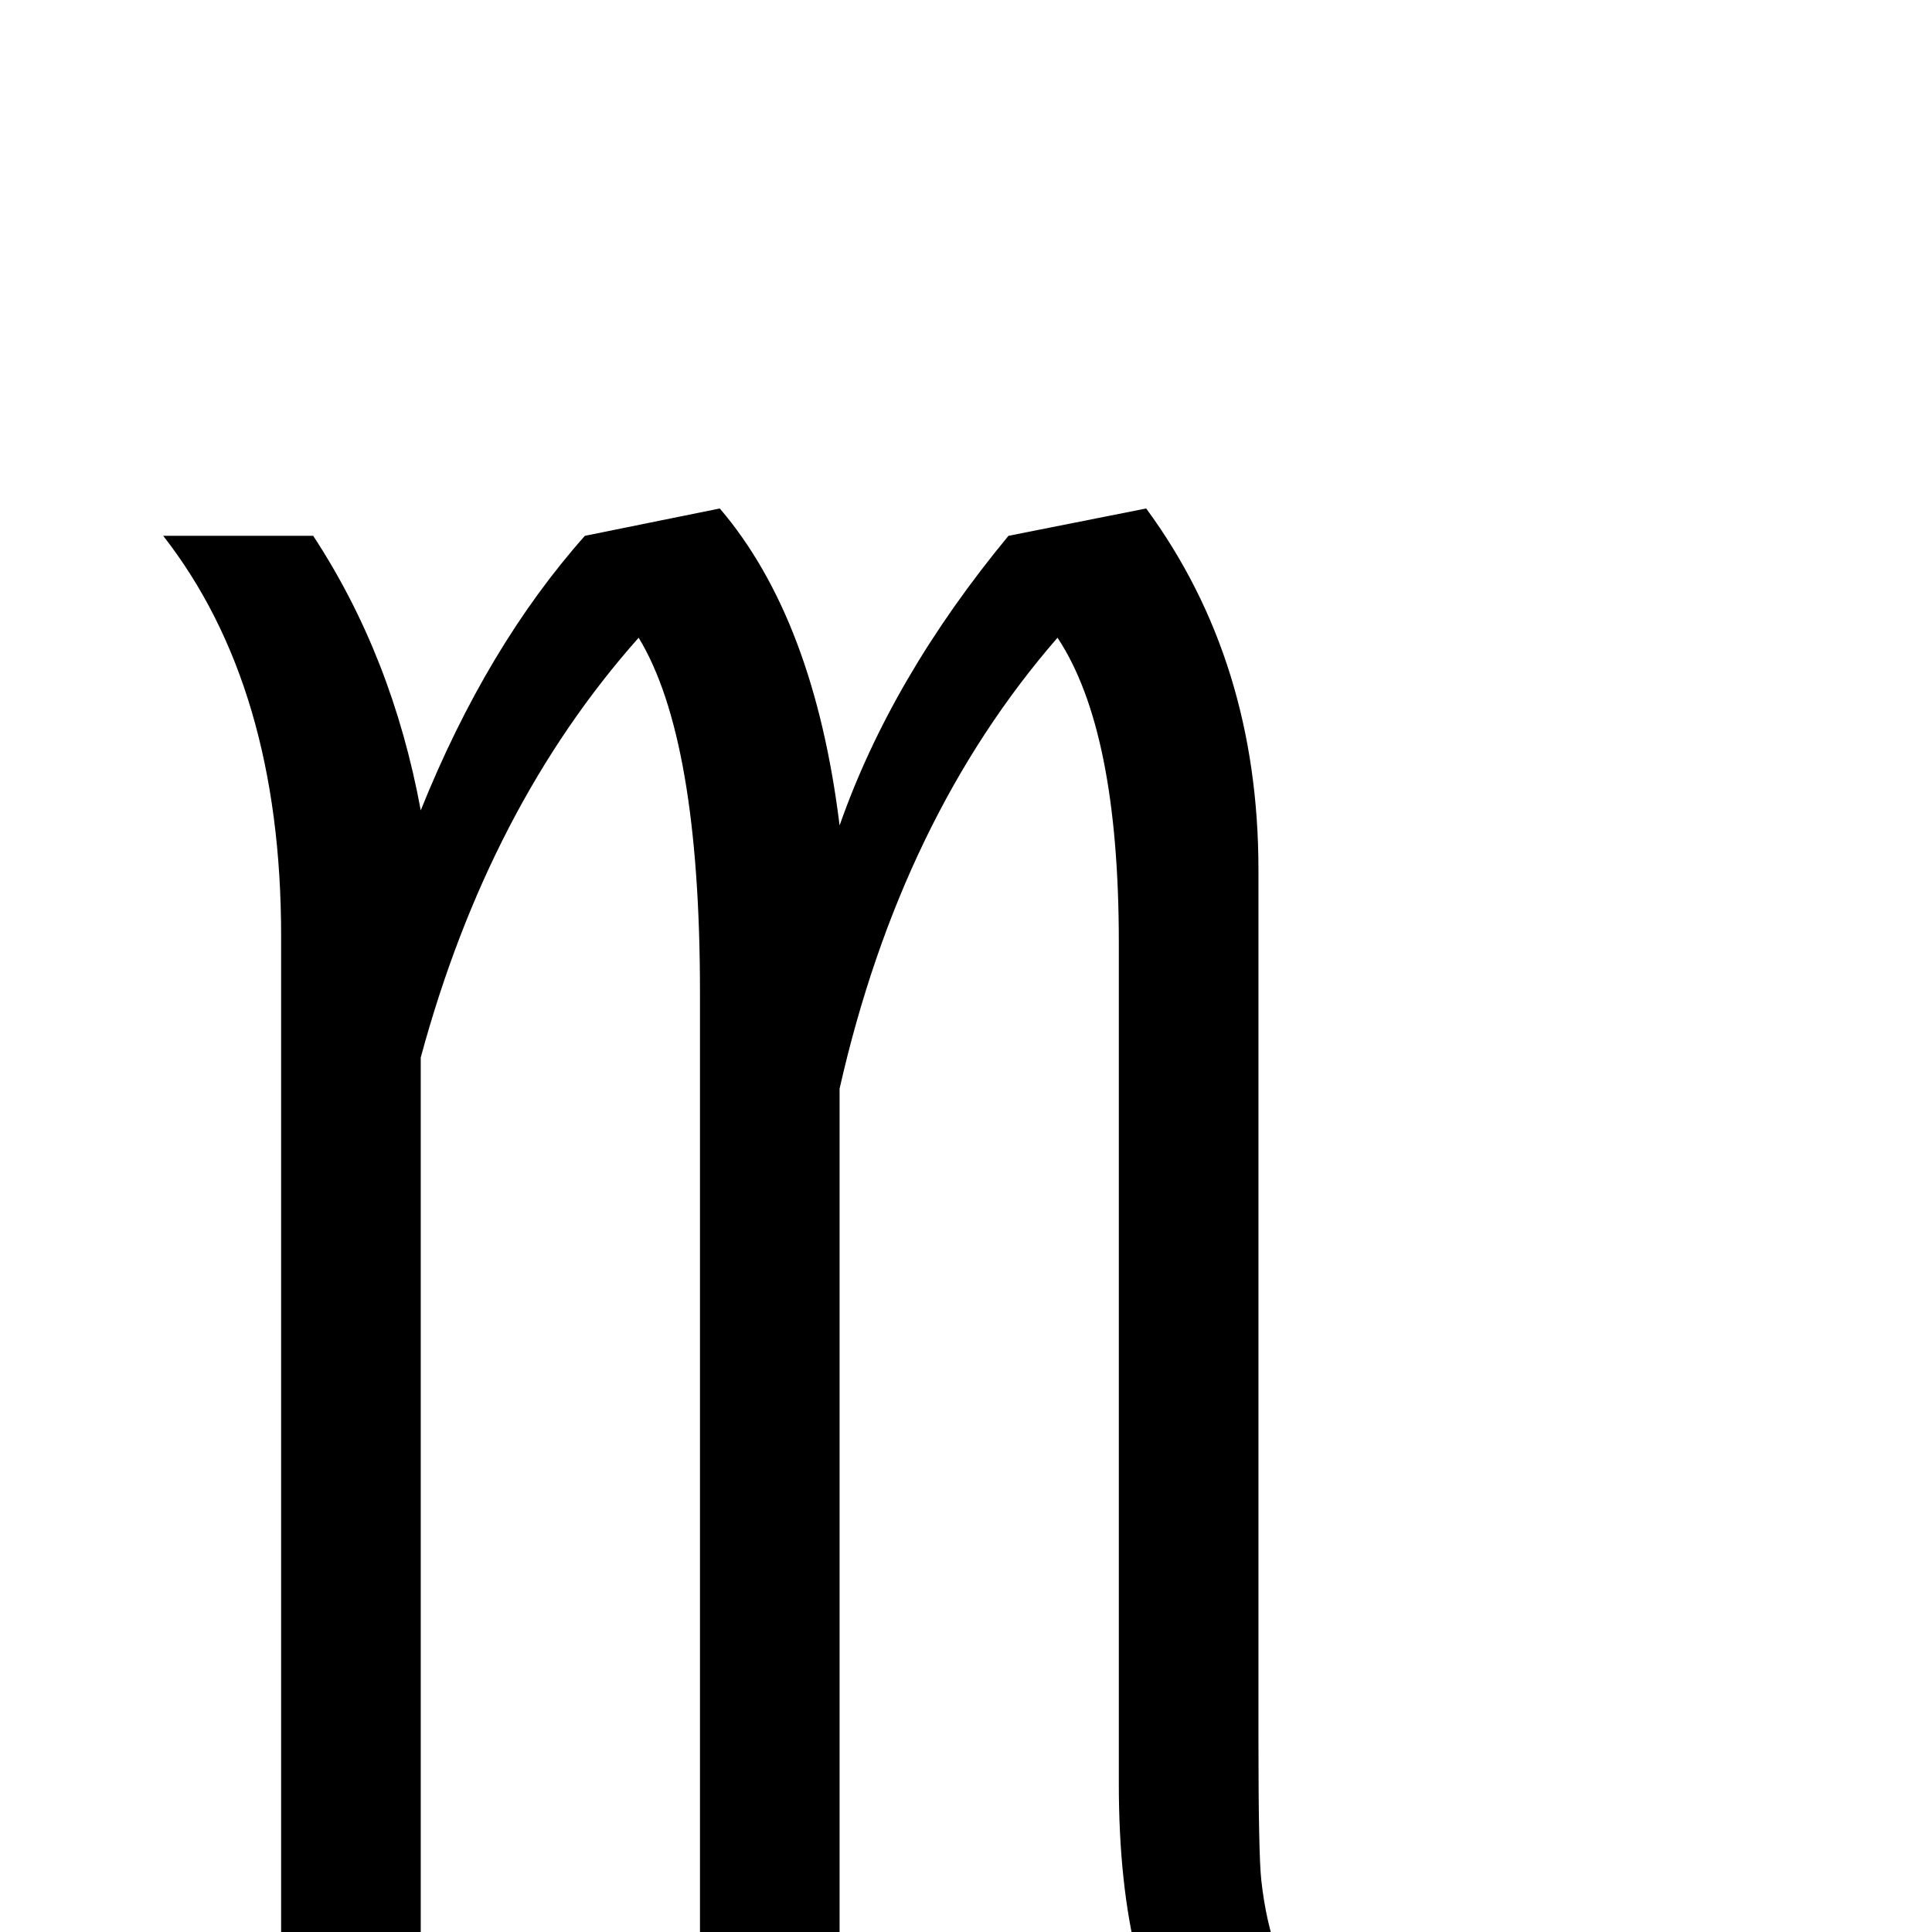 <?xml version="1.0" standalone="no"?>
<!DOCTYPE svg PUBLIC "-//W3C//DTD SVG 1.1//EN" "http://www.w3.org/Graphics/SVG/1.1/DTD/svg11.dtd" >
<svg viewBox="0 -442 2048 2048">
  <g transform="matrix(1 0 0 -1 0 1606)">
   <path fill="currentColor"
d="M1926 -211l-234 -204v144h-136q-204 0 -292 115q-78 101 -78 313v892q0 225 -65 323q-166 -191 -231 -478v-894h-148v996q0 269 -65 376q-159 -179 -231 -445v-927h-148v1056q0 264 -125 424h159q84 -128 114 -291q70 174 174 291l143 29q100 -117 127 -336
q55 157 179 307l146 29q119 -162 119 -383v-921q0 -122 3 -150q10 -91 52 -136q63 -67 212 -67h91v148z" />
  </g>

</svg>
